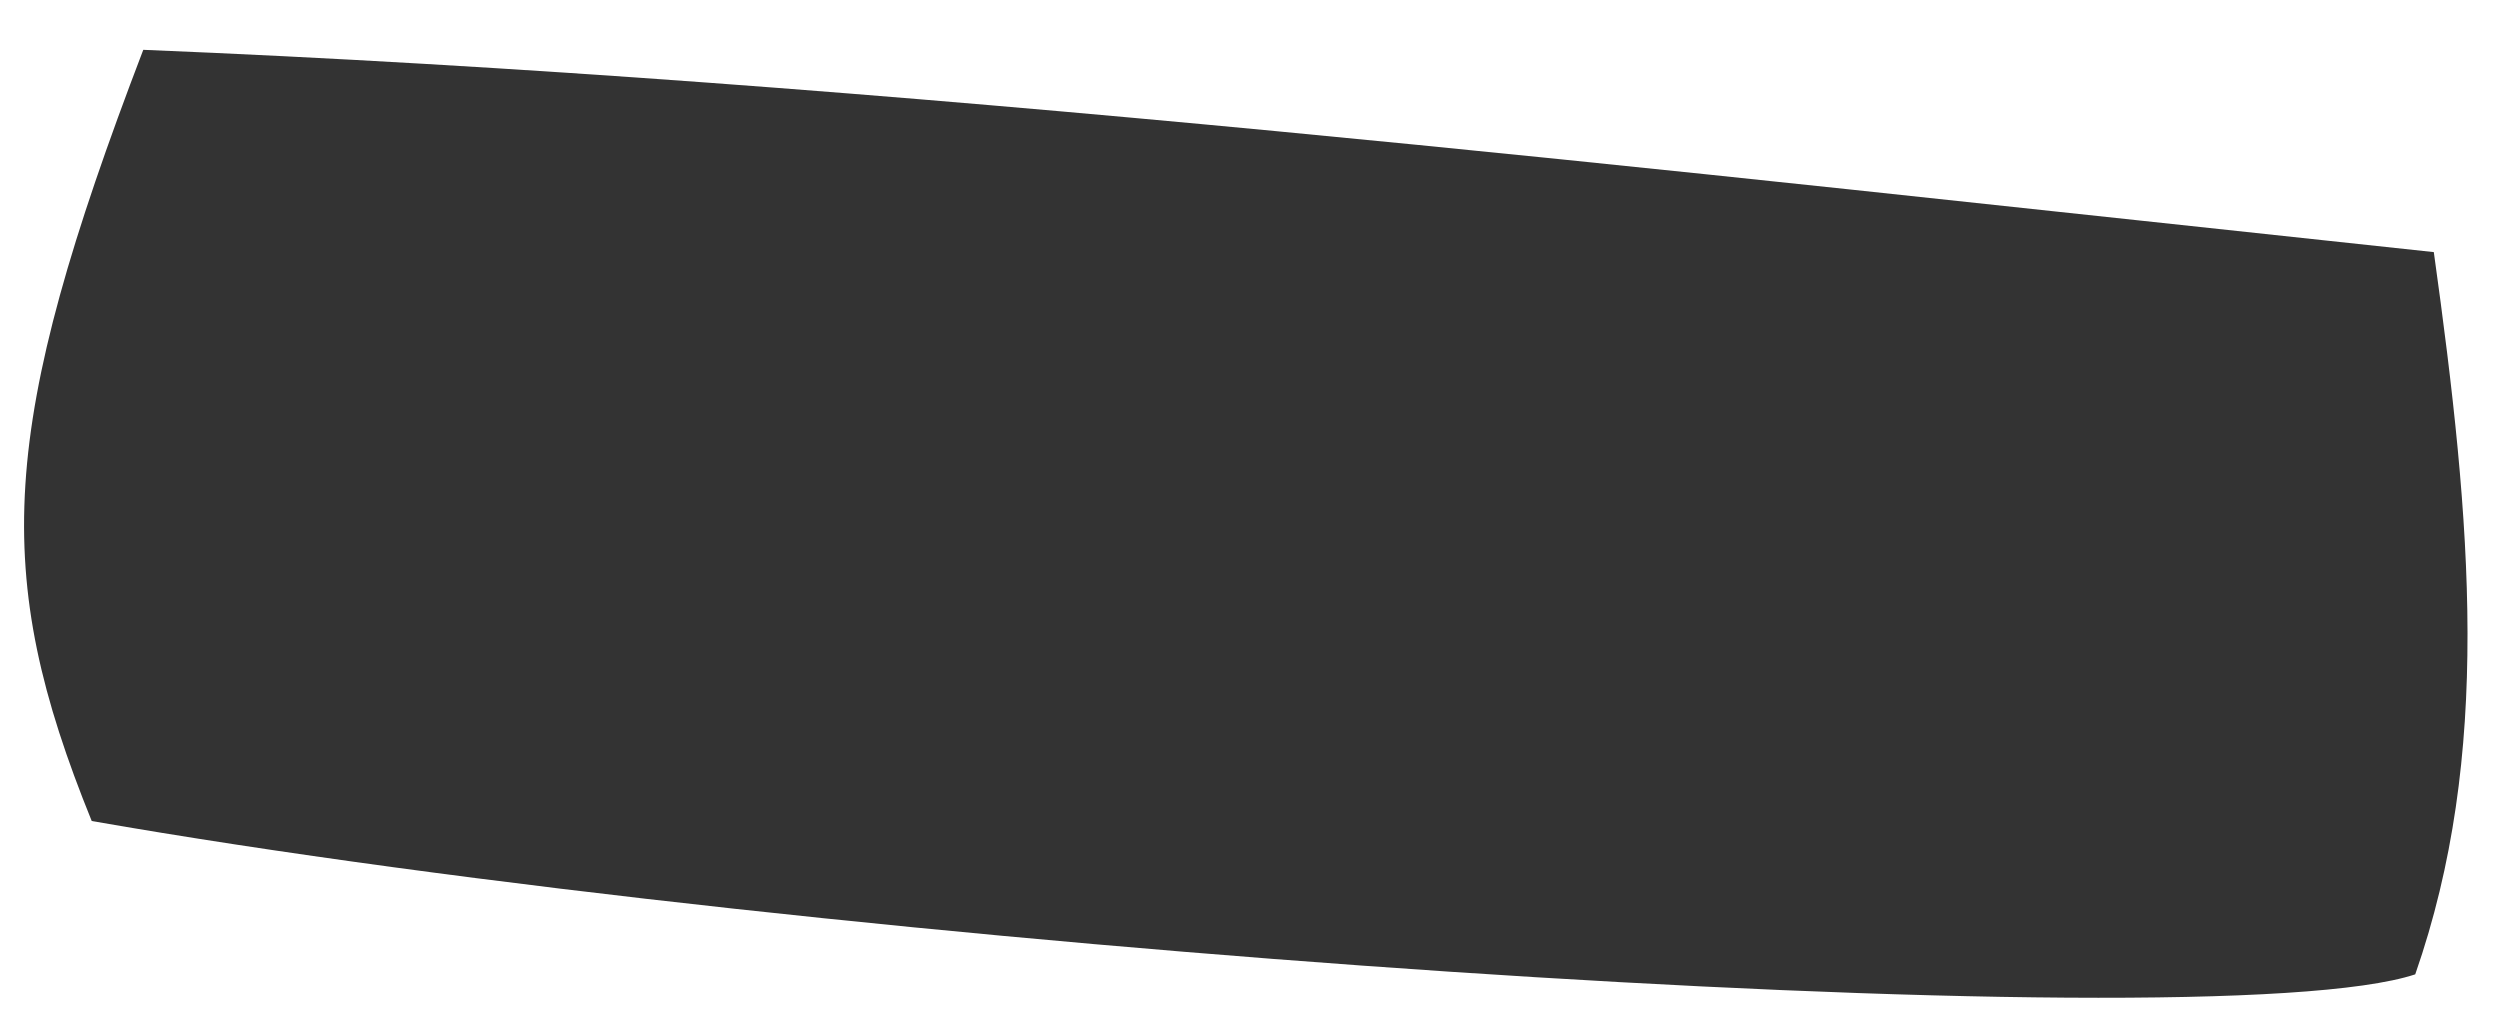 <svg xmlns="http://www.w3.org/2000/svg" width="42" height="17" viewBox="0 0 42 17" fill="none"><path d="M40.888 4.235C41.527 8.819 41.863 12.675 40.576 16.369C37.062 17.535 13.837 15.943 1.541 13.793C-0.148 9.629 -0.031 7.208 2.407 0.837C14.98 1.351 27.717 2.83 40.884 4.235H40.888Z" fill="#333333"></path></svg>